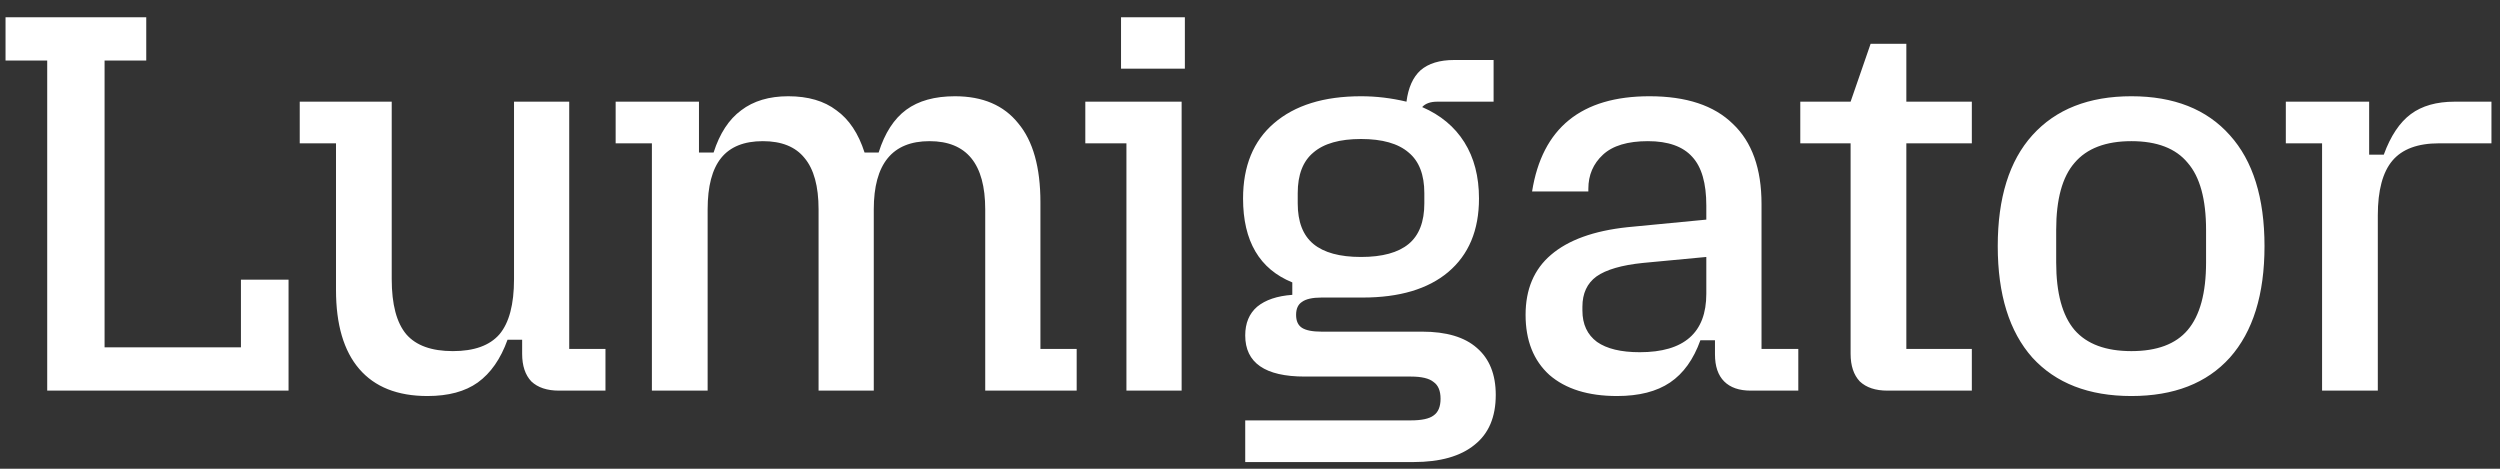 <svg width="112" height="21" viewBox="0 0 112 21" fill="none" xmlns="http://www.w3.org/2000/svg">
<rect x="0" y="0" width="112" height="21" fill="#333333" stroke="none"/>
<path d="M2.115 2.712H0.248V0.773H6.552V2.712H4.685V15.561H10.794V12.53H12.927V17.5H2.115V2.712ZM19.149 17.742C17.808 17.742 16.79 17.338 16.095 16.53C15.4 15.722 15.053 14.542 15.053 12.991V6.421H13.428V4.555H17.549V12.506C17.549 13.637 17.768 14.462 18.204 14.979C18.64 15.48 19.335 15.73 20.289 15.73C21.242 15.73 21.937 15.48 22.374 14.979C22.81 14.462 23.028 13.637 23.028 12.506V4.555H25.501V15.633H27.125V17.5H25.04C24.507 17.5 24.095 17.363 23.804 17.088C23.529 16.797 23.392 16.385 23.392 15.851V15.221H22.737C22.43 16.078 21.986 16.716 21.404 17.136C20.838 17.54 20.087 17.742 19.149 17.742ZM36.672 9.379C36.672 8.344 36.462 7.577 36.041 7.076C35.637 6.575 35.015 6.324 34.175 6.324C33.334 6.324 32.712 6.575 32.308 7.076C31.904 7.577 31.702 8.344 31.702 9.379V17.5H29.205V6.421H27.581V4.555H31.314V6.833H31.969C32.243 5.977 32.656 5.346 33.205 4.942C33.755 4.522 34.458 4.312 35.314 4.312C36.203 4.312 36.922 4.522 37.472 4.942C38.037 5.346 38.458 5.977 38.732 6.833H39.363C39.637 5.961 40.05 5.322 40.599 4.918C41.148 4.514 41.876 4.312 42.781 4.312C44.025 4.312 44.971 4.716 45.617 5.524C46.28 6.316 46.611 7.496 46.611 9.064V15.633H48.235V17.5H44.138V9.379C44.138 7.342 43.306 6.324 41.642 6.324C39.977 6.324 39.145 7.342 39.145 9.379V17.5H36.672V9.379ZM50.464 6.421H48.622V4.555H52.937V17.5H50.464V6.421ZM50.222 0.773H53.082V3.076H50.222V0.773ZM55.786 18.833H63.204C63.689 18.833 64.028 18.761 64.222 18.615C64.432 18.47 64.537 18.219 64.537 17.864C64.537 17.508 64.432 17.258 64.222 17.112C64.028 16.951 63.689 16.87 63.204 16.87H58.453C56.675 16.87 55.786 16.256 55.786 15.027C55.786 14.478 55.964 14.05 56.319 13.742C56.691 13.435 57.216 13.258 57.895 13.209V12.652C56.424 12.053 55.689 10.801 55.689 8.894C55.689 7.439 56.15 6.316 57.071 5.524C58.008 4.716 59.309 4.312 60.974 4.312C61.653 4.312 62.331 4.393 63.01 4.555C63.091 3.924 63.301 3.456 63.641 3.148C63.996 2.841 64.497 2.688 65.144 2.688H66.913V4.555H64.392C64.085 4.555 63.859 4.635 63.713 4.797C64.537 5.153 65.168 5.678 65.604 6.373C66.04 7.068 66.259 7.908 66.259 8.894C66.259 10.316 65.798 11.415 64.877 12.191C63.972 12.95 62.695 13.33 61.047 13.33H59.204C58.8 13.33 58.509 13.395 58.331 13.524C58.154 13.637 58.065 13.831 58.065 14.106C58.065 14.381 58.154 14.575 58.331 14.688C58.509 14.801 58.8 14.858 59.204 14.858H63.713C64.796 14.858 65.612 15.1 66.162 15.585C66.727 16.07 67.01 16.773 67.01 17.694C67.01 18.68 66.695 19.423 66.065 19.924C65.434 20.441 64.521 20.7 63.325 20.7H55.786V18.833ZM58.138 9.112C58.138 9.936 58.372 10.542 58.84 10.93C59.309 11.318 60.02 11.512 60.974 11.512C61.927 11.512 62.639 11.318 63.107 10.93C63.576 10.542 63.81 9.936 63.81 9.112V8.652C63.81 7.827 63.576 7.221 63.107 6.833C62.639 6.429 61.927 6.227 60.974 6.227C60.02 6.227 59.309 6.429 58.84 6.833C58.372 7.221 58.138 7.827 58.138 8.652V9.112ZM72.443 17.742C71.15 17.742 70.14 17.427 69.413 16.797C68.702 16.151 68.346 15.254 68.346 14.106C68.346 12.959 68.726 12.062 69.486 11.415C70.261 10.752 71.401 10.34 72.904 10.179L76.443 9.839V9.209C76.443 8.207 76.233 7.48 75.813 7.027C75.393 6.559 74.73 6.324 73.825 6.324C72.92 6.324 72.249 6.526 71.813 6.93C71.376 7.334 71.158 7.843 71.158 8.458V8.579H68.637C69.09 5.734 70.843 4.312 73.898 4.312C75.546 4.312 76.791 4.724 77.631 5.548C78.488 6.357 78.916 7.553 78.916 9.136V15.633H80.564V17.5H78.431C77.914 17.5 77.518 17.363 77.243 17.088C76.968 16.813 76.831 16.409 76.831 15.876V15.245H76.177C75.869 16.102 75.417 16.732 74.819 17.136C74.221 17.54 73.429 17.742 72.443 17.742ZM70.892 13.912C70.892 14.526 71.11 14.995 71.546 15.318C71.983 15.625 72.621 15.779 73.461 15.779C75.449 15.779 76.443 14.906 76.443 13.161V11.512L73.607 11.779C72.653 11.876 71.958 12.078 71.522 12.385C71.102 12.692 70.892 13.144 70.892 13.742V13.912ZM84.556 17.5C84.022 17.5 83.61 17.363 83.319 17.088C83.045 16.797 82.907 16.385 82.907 15.851V6.421H80.653V4.555H82.907L83.804 1.961H85.404V4.555H88.338V6.421H85.404V15.633H88.338V17.5H84.556ZM95.486 17.742C93.579 17.742 92.1 17.169 91.05 16.021C90.016 14.858 89.499 13.193 89.499 11.027C89.499 8.862 90.016 7.205 91.05 6.058C92.1 4.894 93.579 4.312 95.486 4.312C97.393 4.312 98.864 4.894 99.898 6.058C100.933 7.205 101.45 8.862 101.45 11.027C101.45 13.193 100.933 14.858 99.898 16.021C98.864 17.169 97.393 17.742 95.486 17.742ZM92.117 11.755C92.117 13.128 92.391 14.138 92.941 14.785C93.49 15.415 94.339 15.73 95.486 15.73C96.634 15.73 97.474 15.415 98.008 14.785C98.557 14.138 98.832 13.128 98.832 11.755V10.3C98.832 8.926 98.557 7.924 98.008 7.294C97.474 6.647 96.634 6.324 95.486 6.324C94.339 6.324 93.49 6.647 92.941 7.294C92.391 7.924 92.117 8.926 92.117 10.3V11.755ZM104.029 6.421H102.405V4.555H106.138V6.93H106.793C107.1 6.09 107.504 5.484 108.005 5.112C108.506 4.74 109.16 4.555 109.968 4.555H111.617V6.421H109.265C108.312 6.421 107.617 6.68 107.18 7.197C106.744 7.714 106.526 8.53 106.526 9.645V17.5H104.029V6.421Z" fill="white"/>
</svg>
